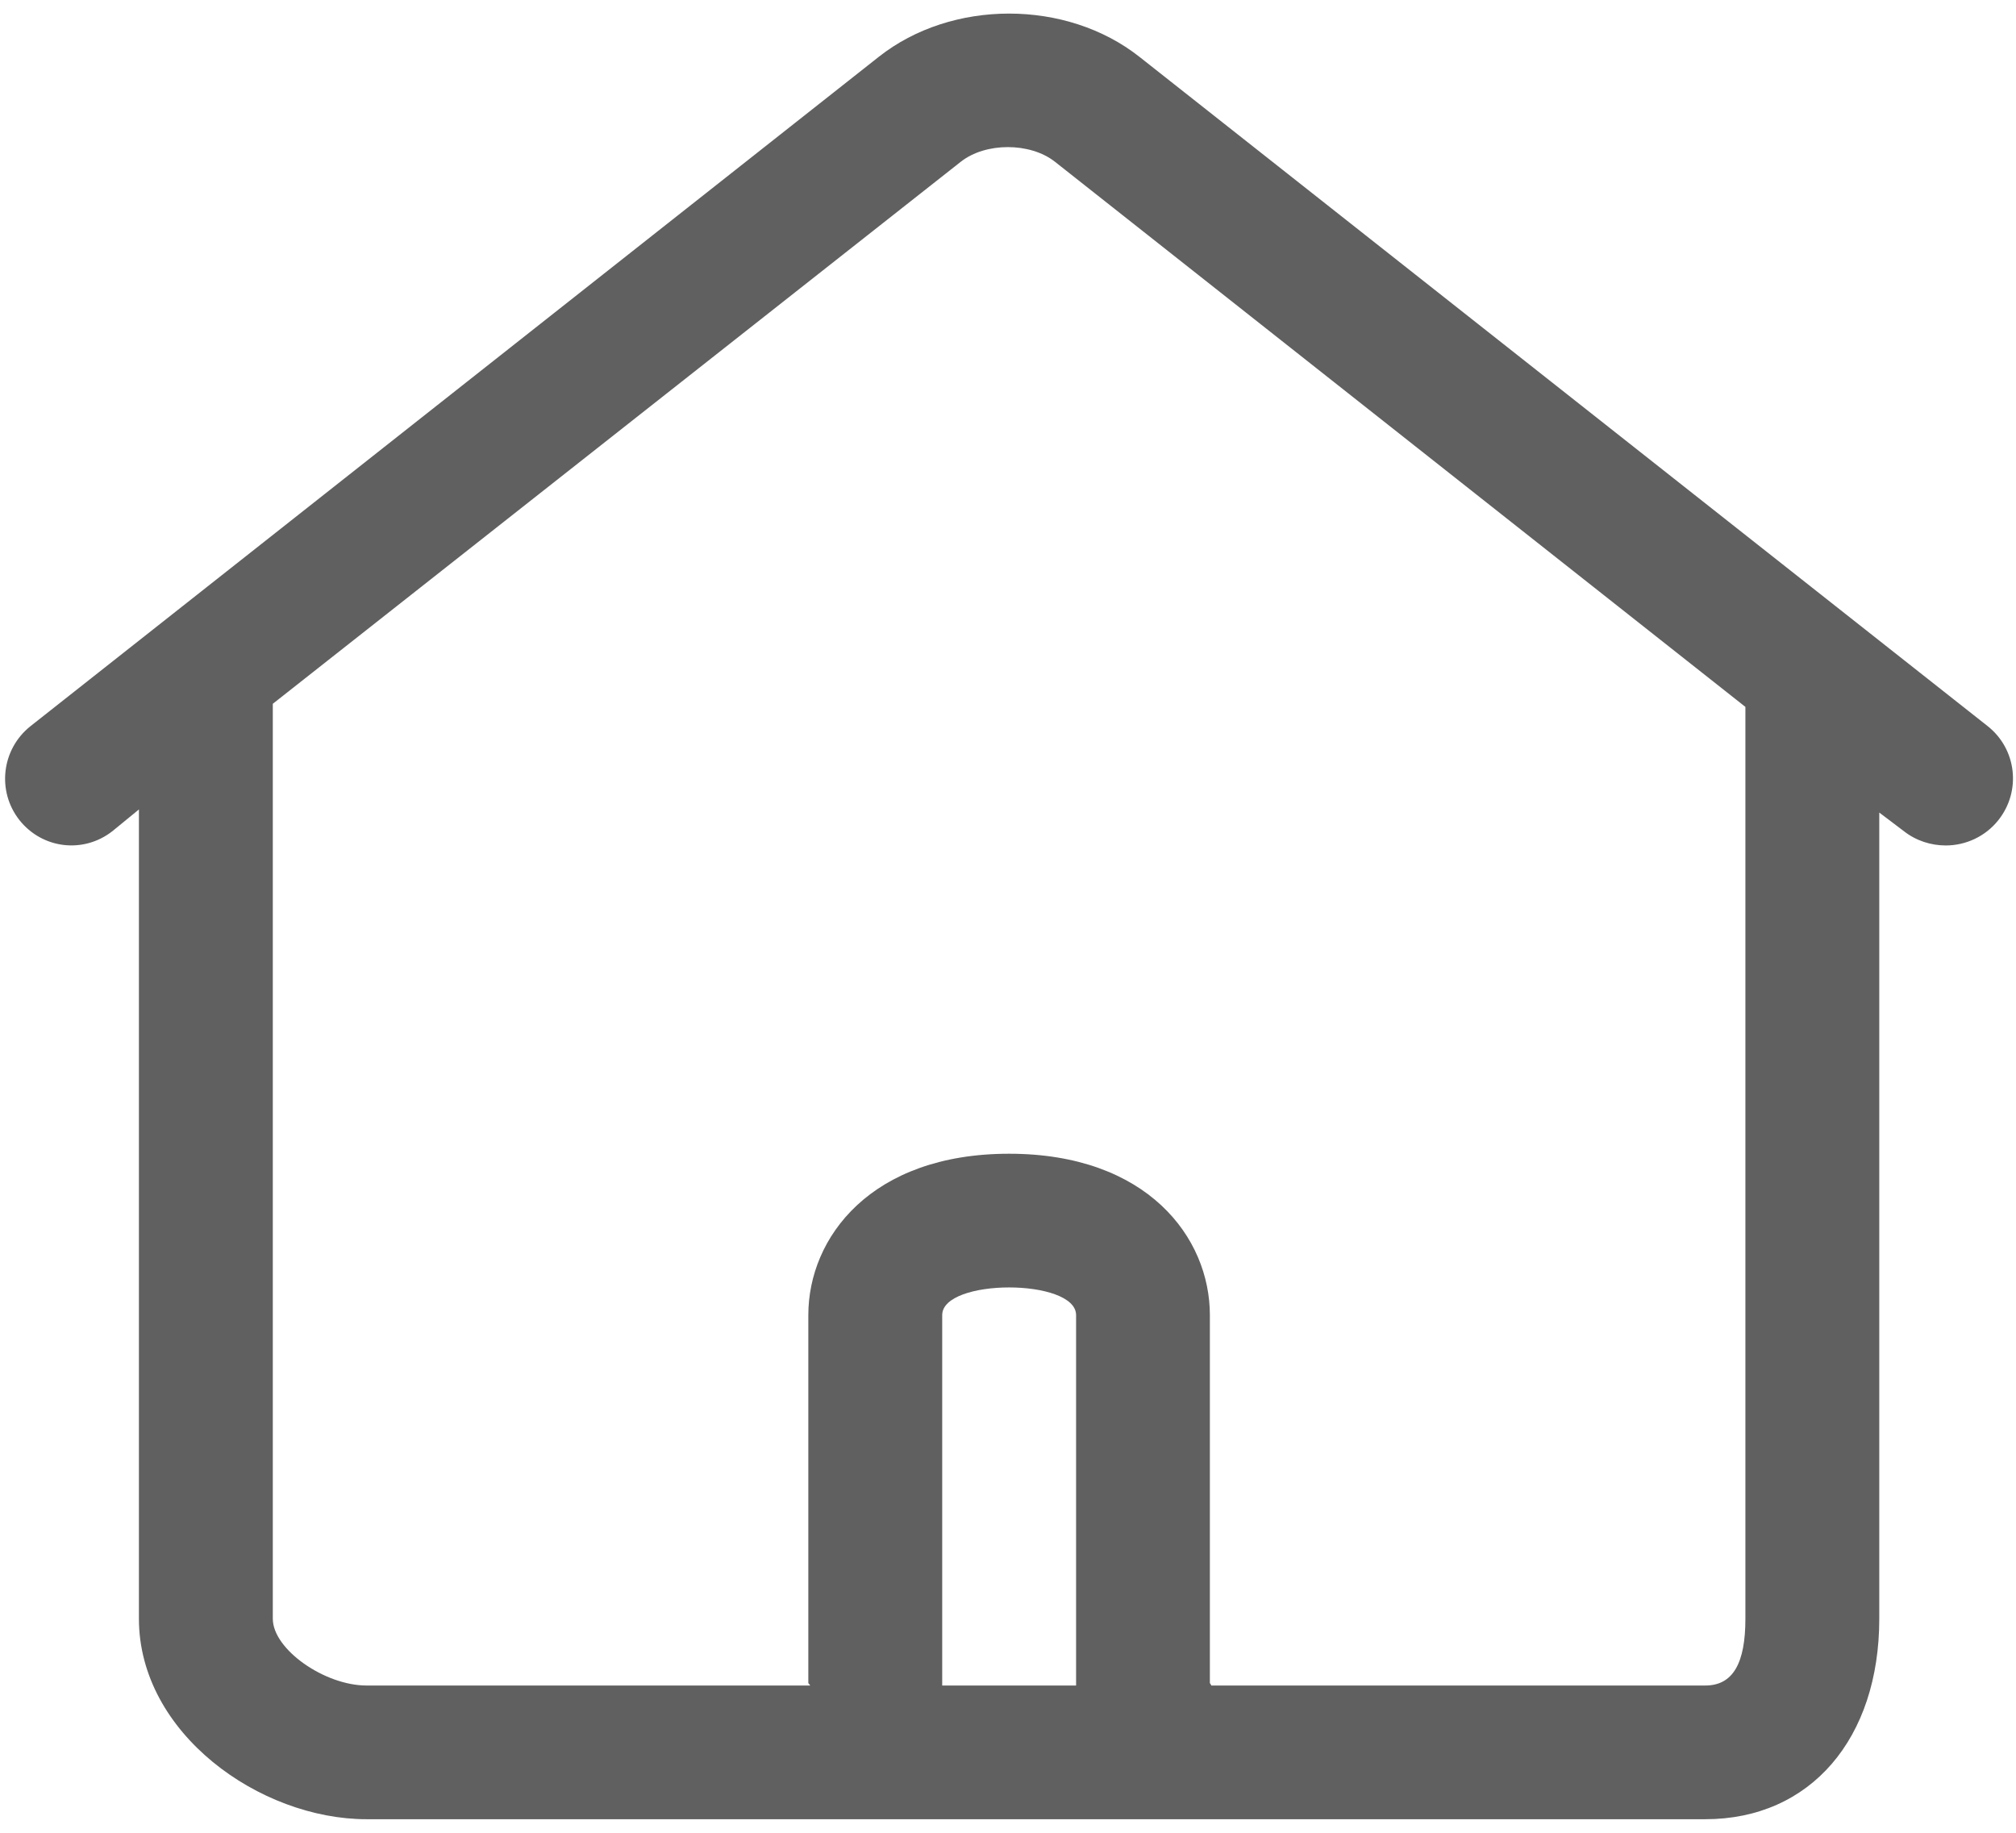 ﻿<?xml version="1.0" encoding="utf-8"?>
<svg version="1.1" xmlns:xlink="http://www.w3.org/1999/xlink" width="22px" height="20px" xmlns="http://www.w3.org/2000/svg">
  <g transform="matrix(1 0 0 1 -27 -9 )">
    <path d="M 21.691 7.924  L 12.434 0.62  C 11.637 -0.009  10.386 -0.009  9.59 0.62  L 0.333 7.924  C 0.017 8.175  -0.037 8.633  0.212 8.949  C 0.462 9.264  0.911 9.318  1.228 9.069  L 1.516 8.833  L 1.516 17.664  C 1.516 18.916  2.838 19.852  4 19.852  L 18.609 19.852  C 19.757 19.852  20.508 18.972  20.508 17.664  L 20.508 8.867  L 20.775 9.069  C 20.909 9.175  21.074 9.226  21.233 9.226  C 21.448 9.226  21.664 9.131  21.808 8.949  C 22.059 8.633  22.008 8.175  21.691 7.924  Z M 10.282 18.393  L 10.282 14.351  C 10.282 14.15  10.647 14.049  11.012 14.049  C 11.377 14.049  11.743 14.15  11.743 14.351  L 11.743 18.393  L 10.282 18.393  Z M 19.047 17.664  C 19.047 18.148  18.913 18.393  18.609 18.393  L 13.218 18.393  C 13.218 18.382  13.203 18.374  13.203 18.363  L 13.203 14.351  C 13.203 13.503  12.518 12.59  11.012 12.59  C 9.506 12.59  8.821 13.503  8.821 14.351  L 8.821 18.363  C 8.821 18.374  8.84 18.383  8.84 18.393  L 4 18.393  C 3.542 18.393  2.977 17.998  2.977 17.664  L 2.977 7.68  L 10.485 1.765  C 10.755 1.552  11.241 1.552  11.512 1.765  L 19.047 7.714  L 19.047 17.664  Z " fill-rule="nonzero" fill="#606060" stroke="none" transform="matrix(1 0 0 1 27 9 )" />
  </g>
</svg>